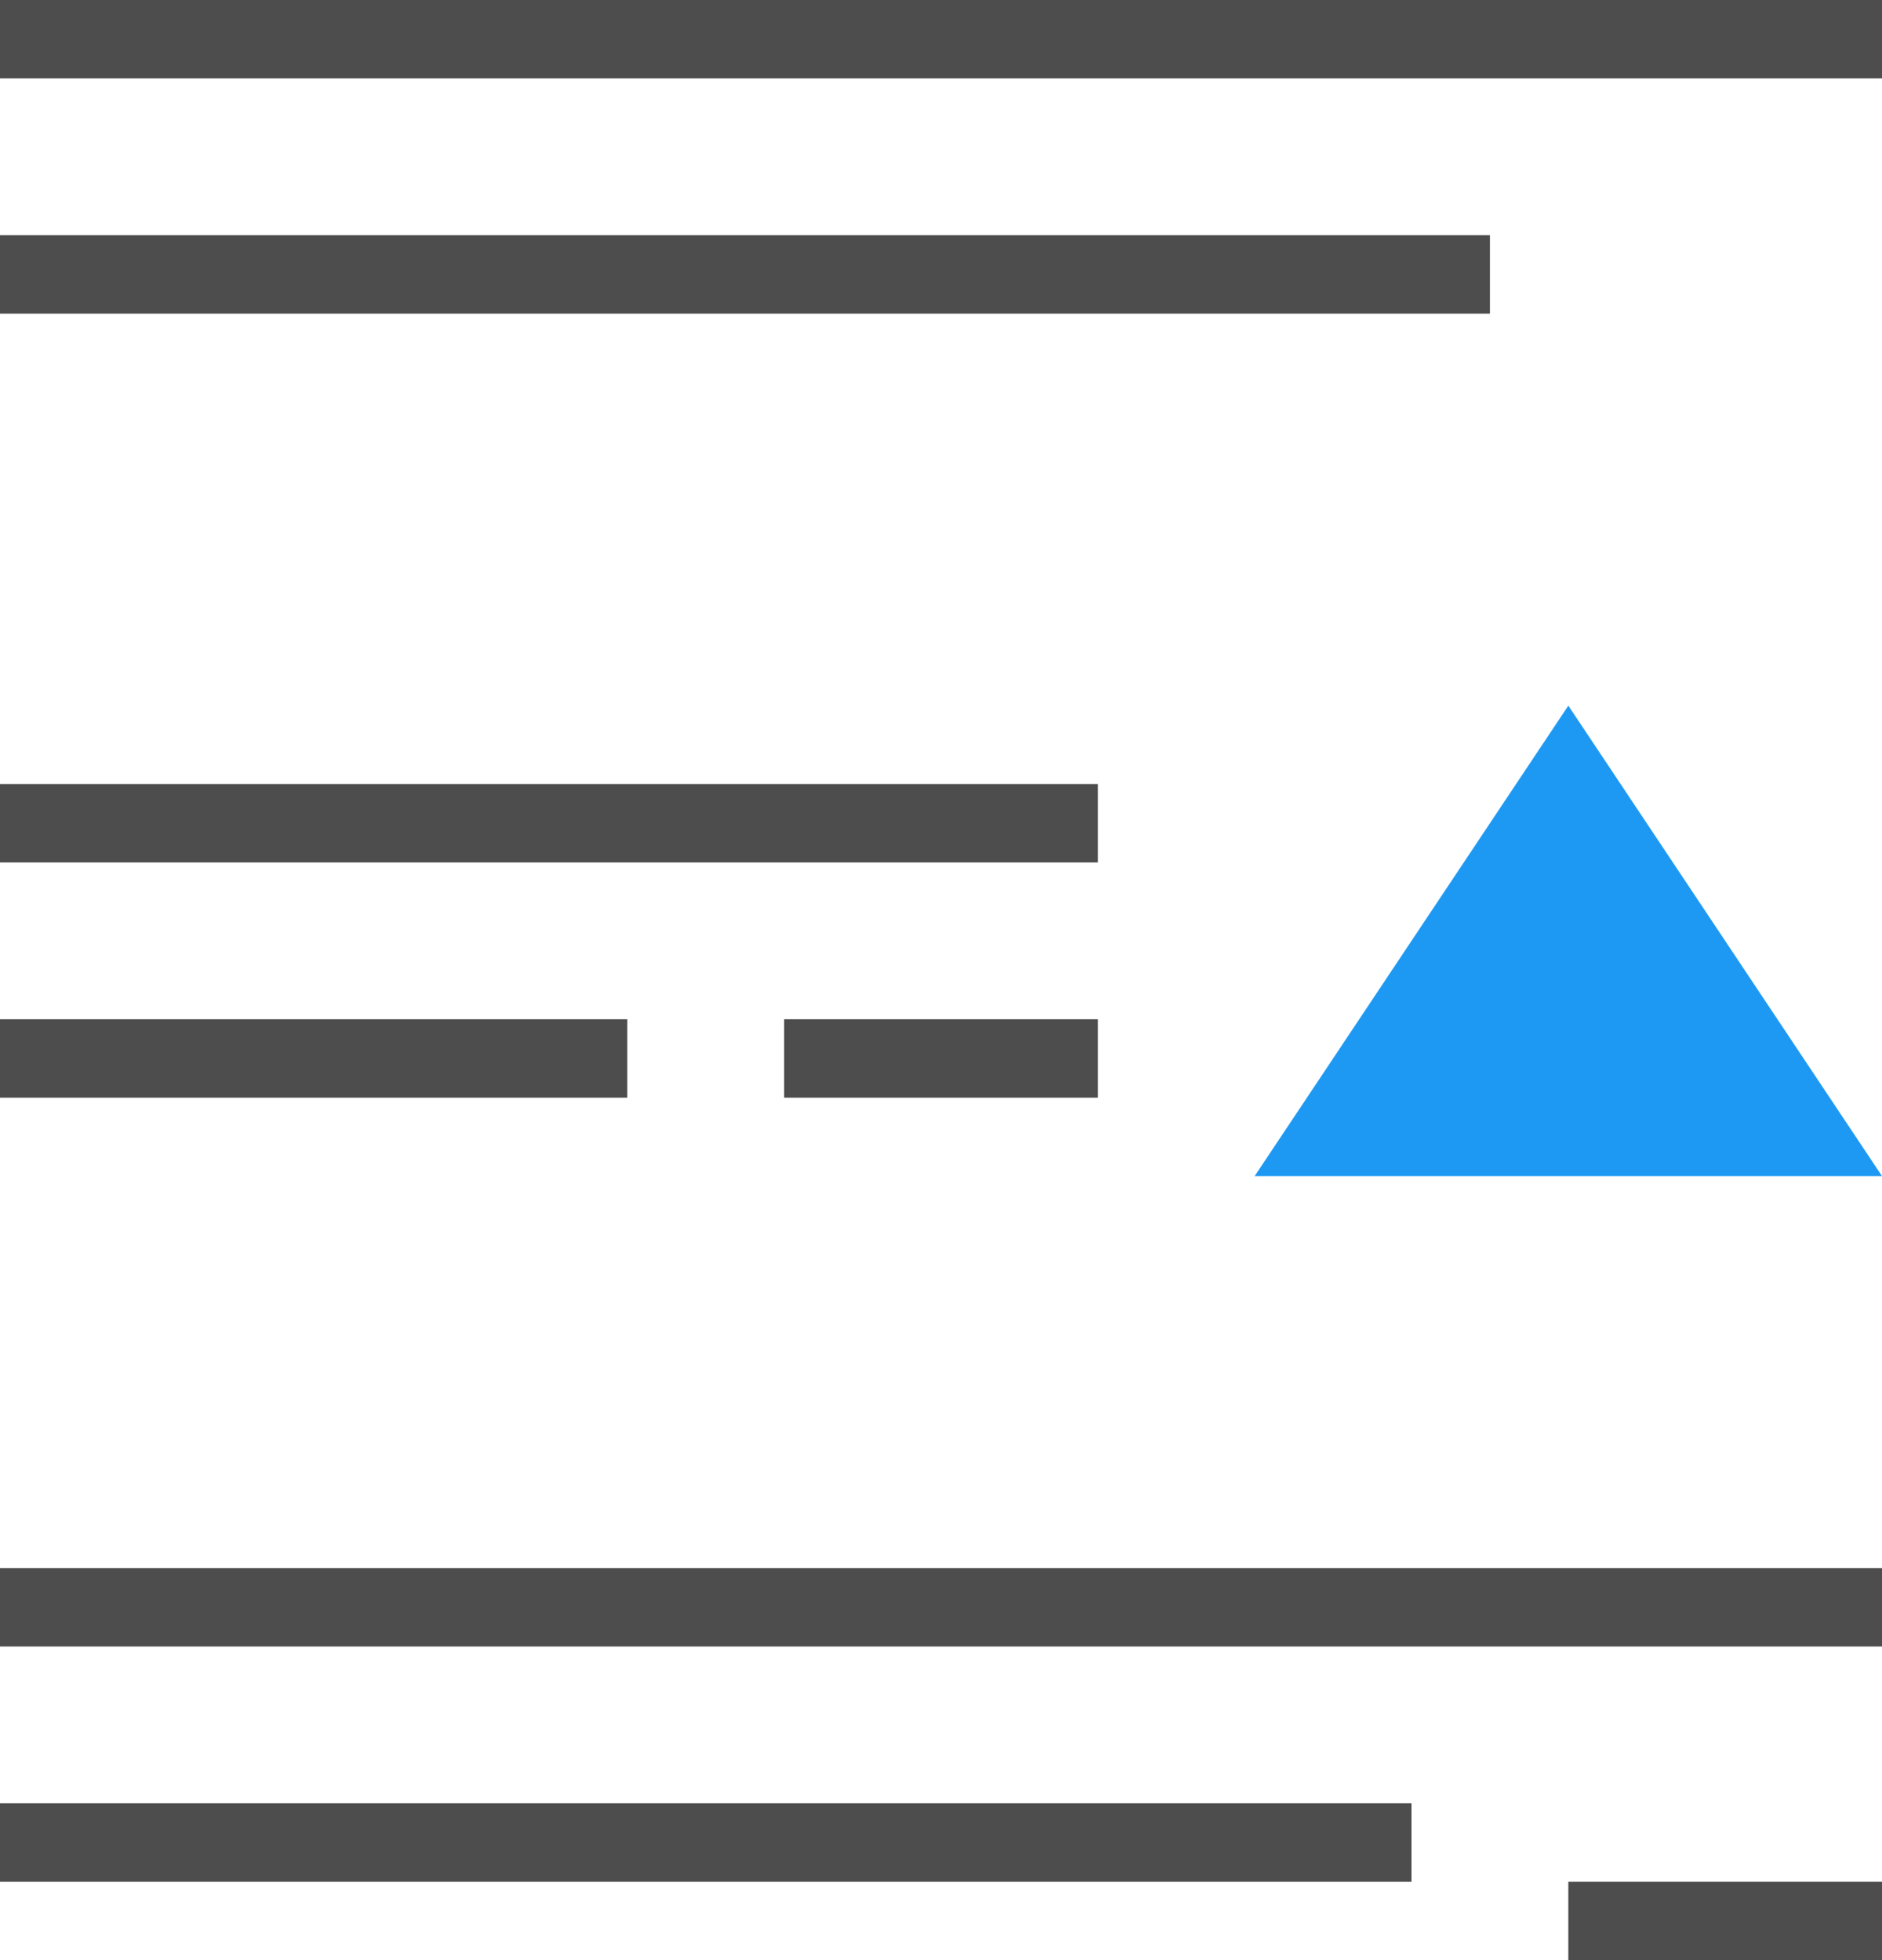 <?xml version="1.0" encoding="UTF-8"?>
<svg xmlns="http://www.w3.org/2000/svg" xmlns:xlink="http://www.w3.org/1999/xlink" width="24pt" height="25pt" viewBox="0 0 24 25" version="1.1">
<g id="surface1">
<path style=" stroke:none;fill-rule:nonzero;fill:rgb(11.373%,60%,95.294%);fill-opacity:1;" d="M 20 9 L 16 15 L 24 15 Z M 20 9 "/>
<path style=" stroke:none;fill-rule:nonzero;fill:rgb(30.196%,30.196%,30.196%);fill-opacity:1;" d="M 0 0 L 0 1 L 24 1 L 24 0 Z M 0 3 L 0 4 L 19 4 L 19 3 Z M 0 10 L 0 11 L 14 11 L 14 10 Z M 0 13 L 0 14 L 8 14 L 8 13 Z M 10 13 L 10 14 L 14 14 L 14 13 Z M 0 20 L 0 21 L 24 21 L 24 20 Z M 0 23 L 0 24 L 18 24 L 18 23 Z M 20 24 L 20 25 L 24 25 L 24 24 Z M 20 24 "/>
</g>
</svg>
